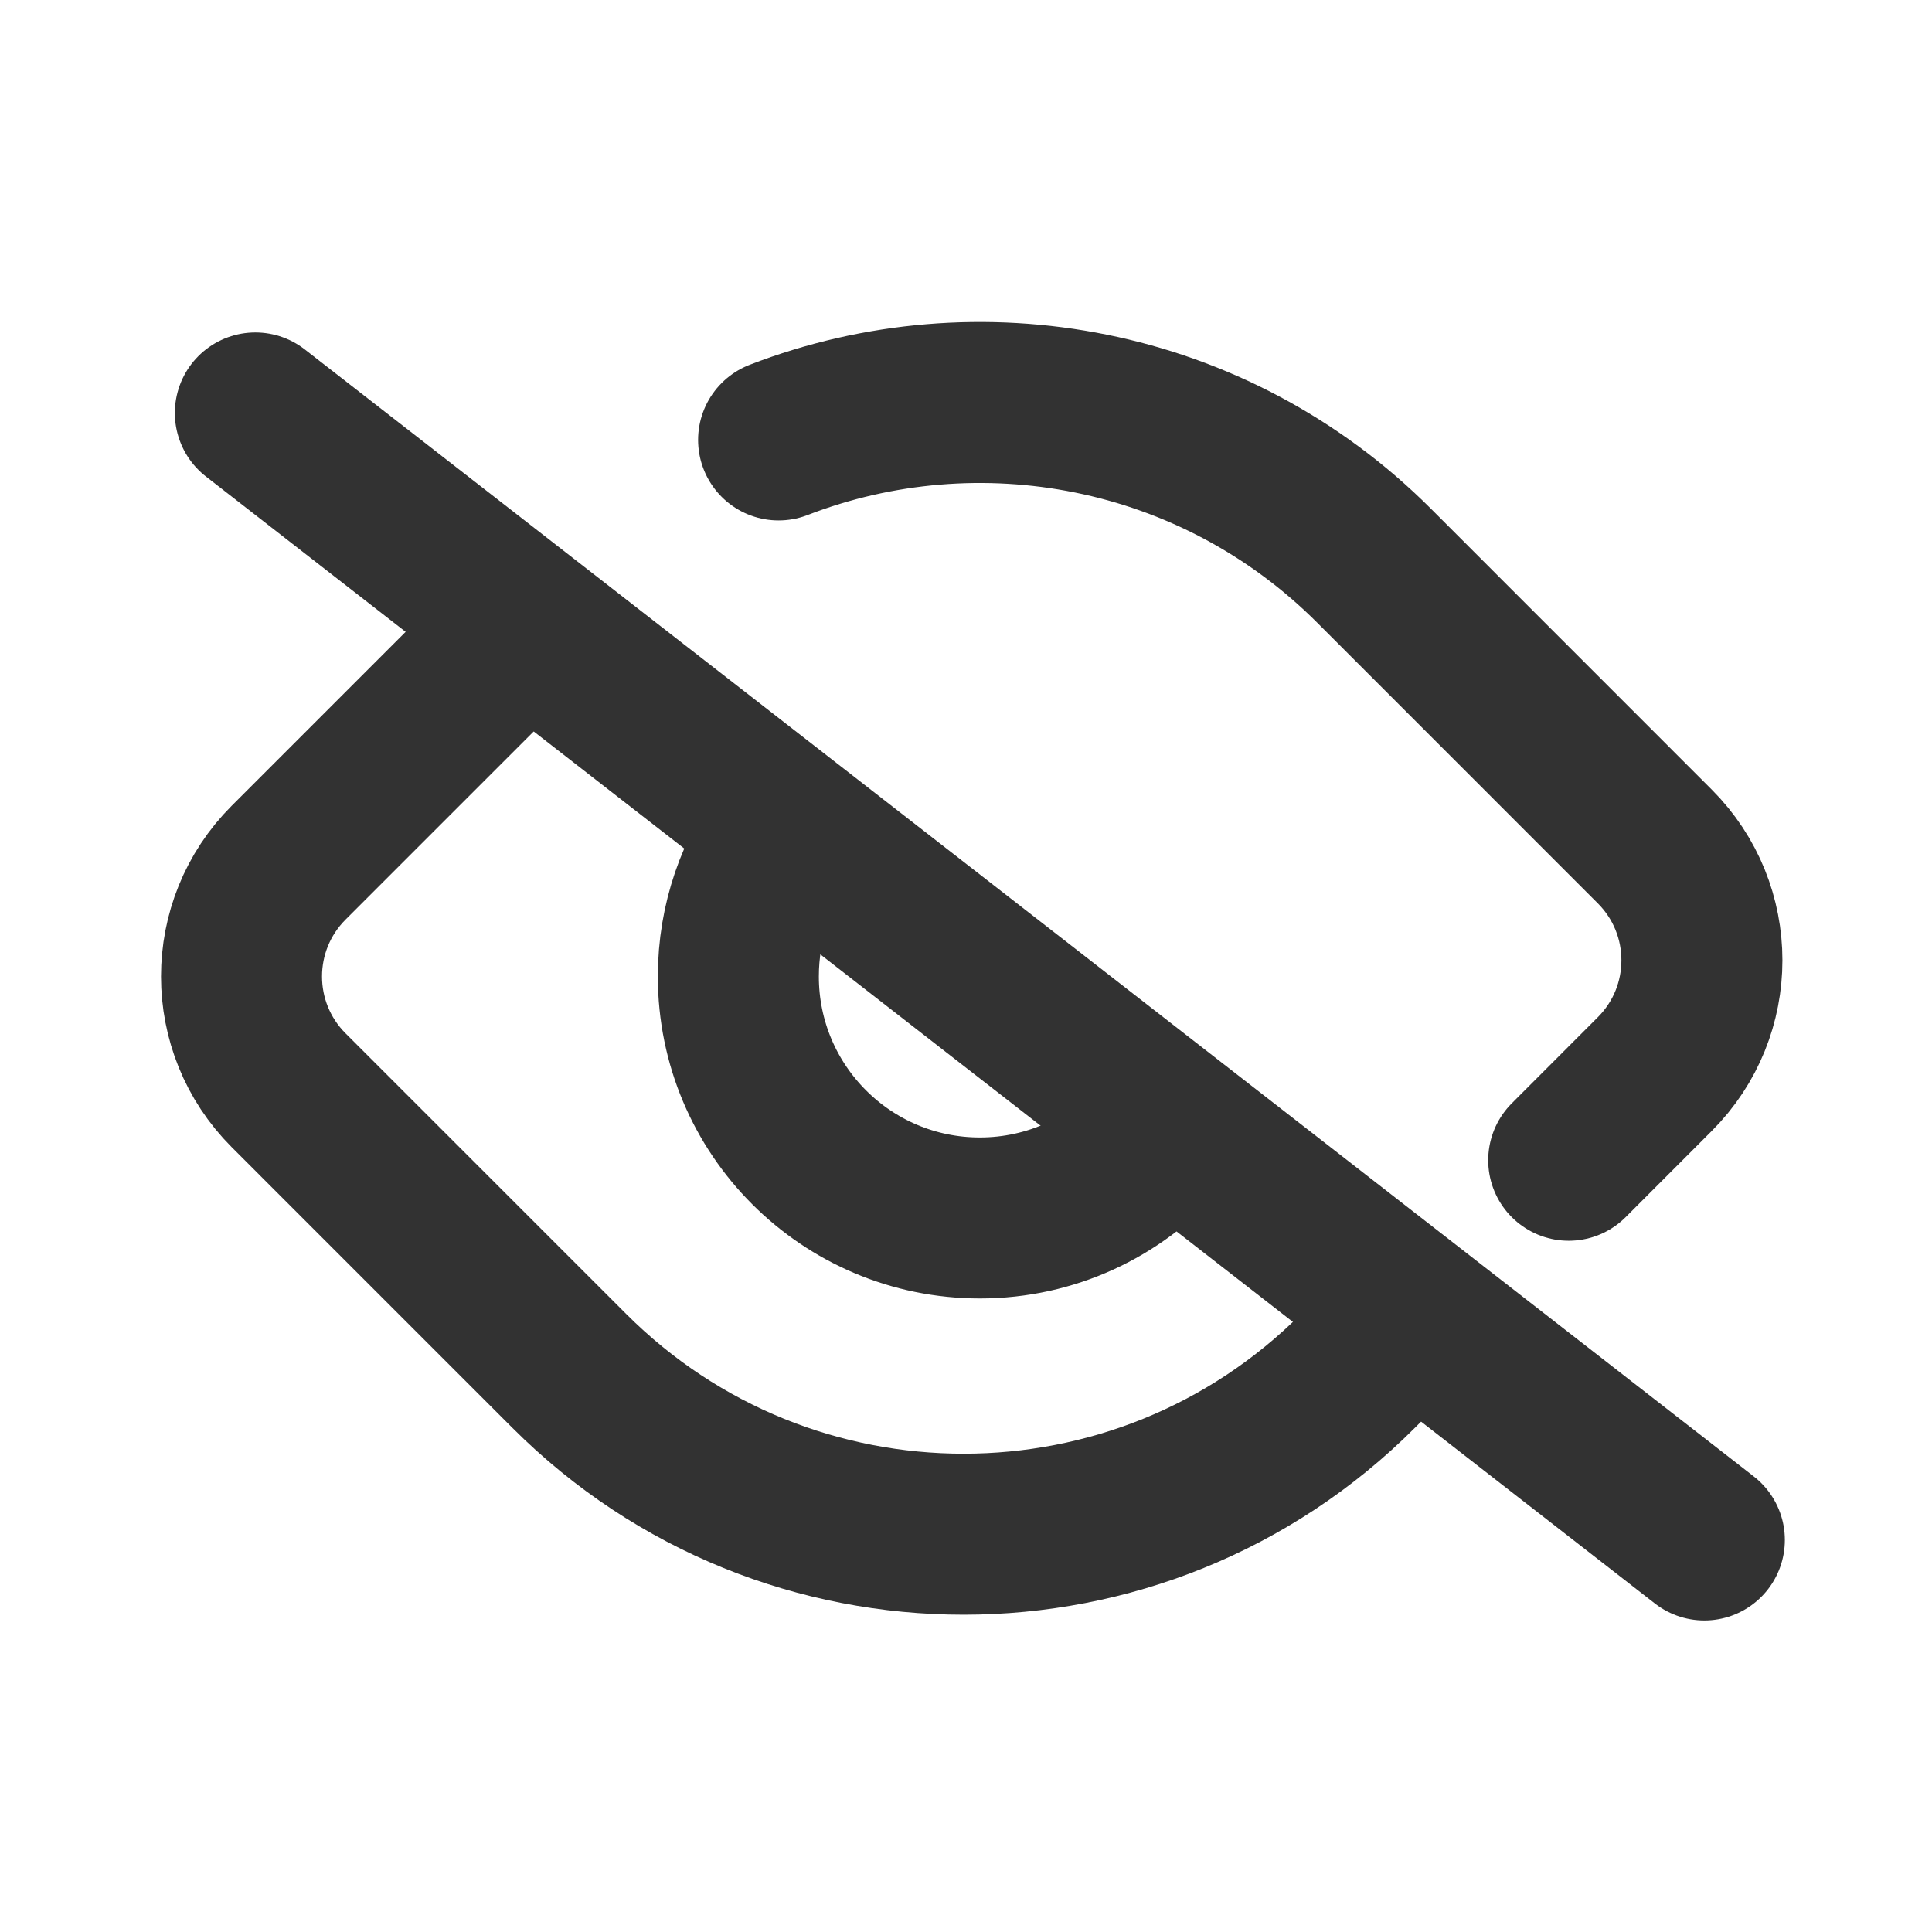 <svg width="24" height="24" viewBox="0 0 24 24" fill="none" xmlns="http://www.w3.org/2000/svg">
<rect width="24" height="24" fill="white"/>
<path d="M9.777 10.322C9.397 10.825 9.172 11.451 9.172 12.13C9.172 13.787 10.515 15.13 12.172 15.13C13.06 15.13 13.858 14.744 14.408 14.13" stroke="#323232" stroke-width="2"/>
<path d="M9.672 5.465C12.151 4.507 15.071 5.029 17.071 7.029L20.556 10.515C21.337 11.296 21.337 12.562 20.556 13.343L19.487 14.413" stroke="#323232" stroke-width="2" stroke-linecap="round" stroke-linejoin="round"/>
<path d="M6.672 7.63L3.586 10.716C2.805 11.497 2.805 12.763 3.586 13.544L7.071 17.029C9.777 19.735 14.164 19.735 16.87 17.029L17.567 16.332" stroke="#323232" stroke-width="2" stroke-linejoin="round"/>
<path d="M3.172 5.13L21.172 19.13" stroke="#323232" stroke-width="2" stroke-linecap="round" stroke-linejoin="round"/>
</svg>
